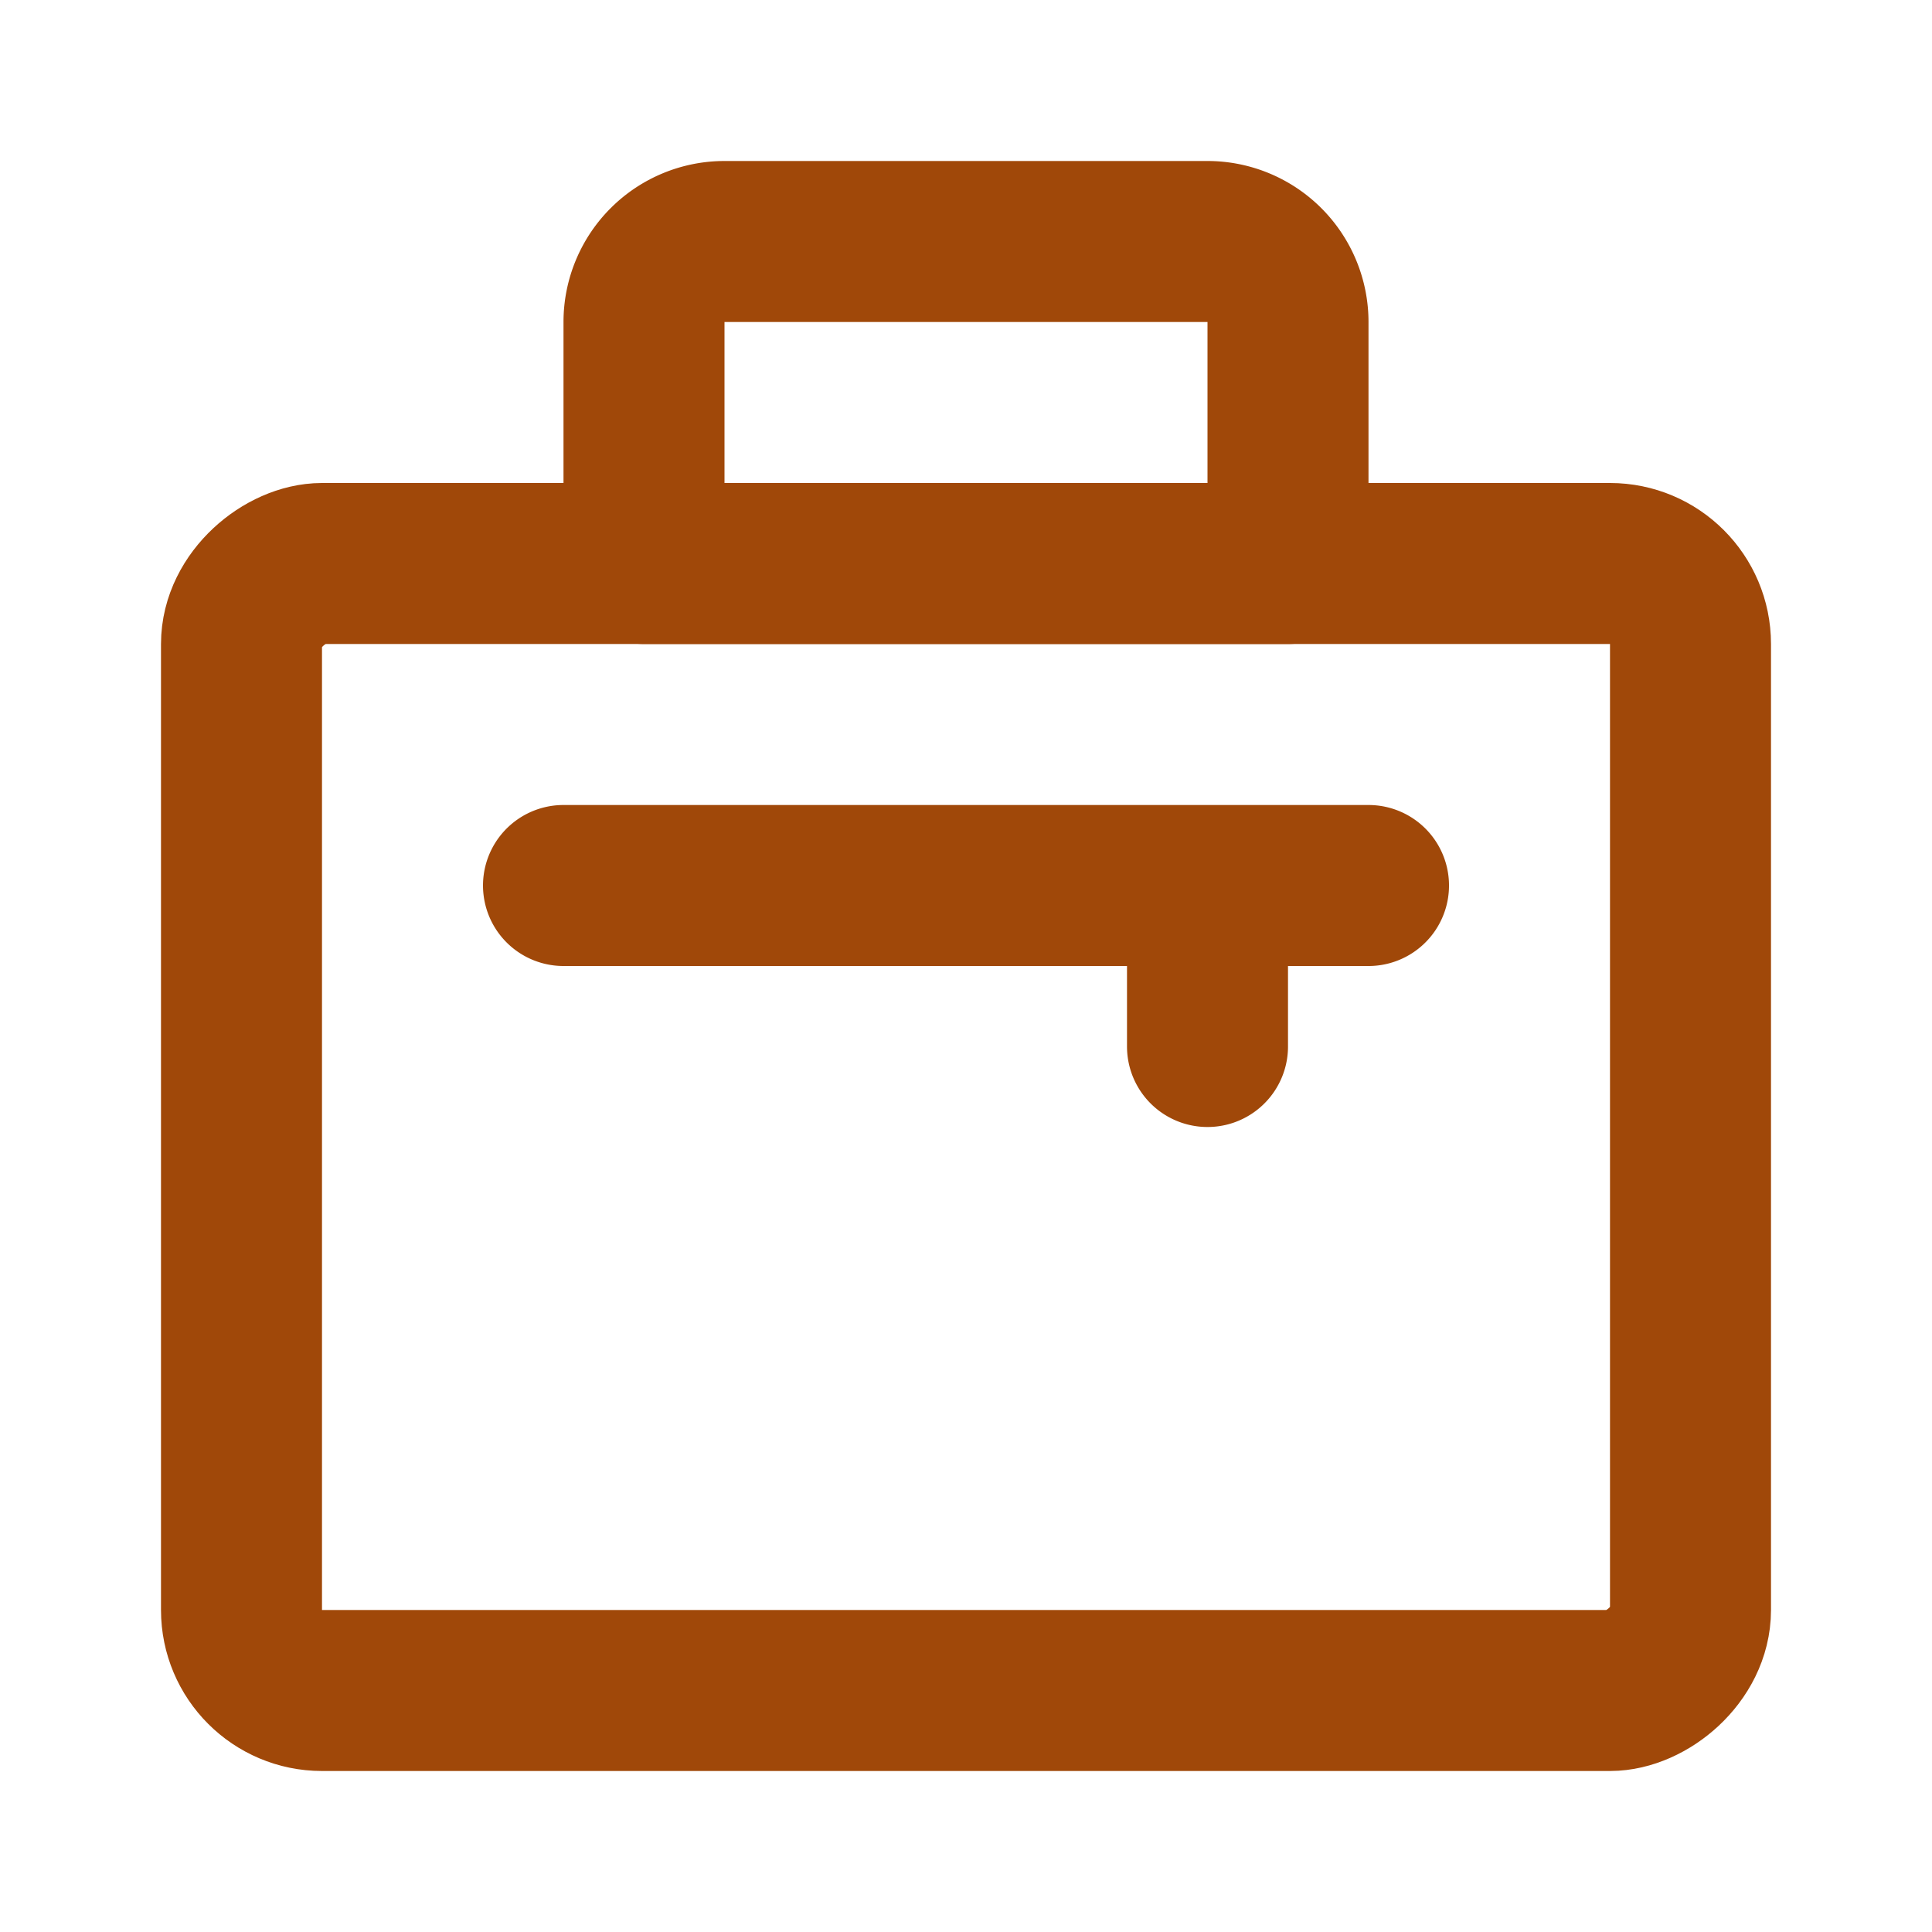 <!DOCTYPE svg PUBLIC "-//W3C//DTD SVG 1.1//EN" "http://www.w3.org/Graphics/SVG/1.1/DTD/svg11.dtd">

<!-- Uploaded to: SVG Repo, www.svgrepo.com, Transformed by: SVG Repo Mixer Tools -->
<svg fill="#a04809" width="64px" height="64px" viewBox="0 0 24 24" id="job" data-name="Line Color" xmlns="http://www.w3.org/2000/svg" class="icon line-color">

<g id="SVGRepo_bgCarrier" stroke-width="0"/>

<g id="SVGRepo_tracerCarrier" stroke-linecap="round" stroke-linejoin="round"/>

<g id="SVGRepo_iconCarrier">

<path id="secondary" d="M16,7H8V4A1,1,0,0,1,9,3h6a1,1,0,0,1,1,1Zm1,4H7m8,0v2" style="fill: none; stroke: #a04809; stroke-linecap: round; stroke-linejoin: round; stroke-width: 2;"/>

<rect id="primary" x="5" y="5" width="14" height="18" rx="1" transform="translate(26 2) rotate(90)" style="fill: none; stroke: #a04809; stroke-linecap: round; stroke-linejoin: round; stroke-width: 2;"/>

</g>

</svg>
